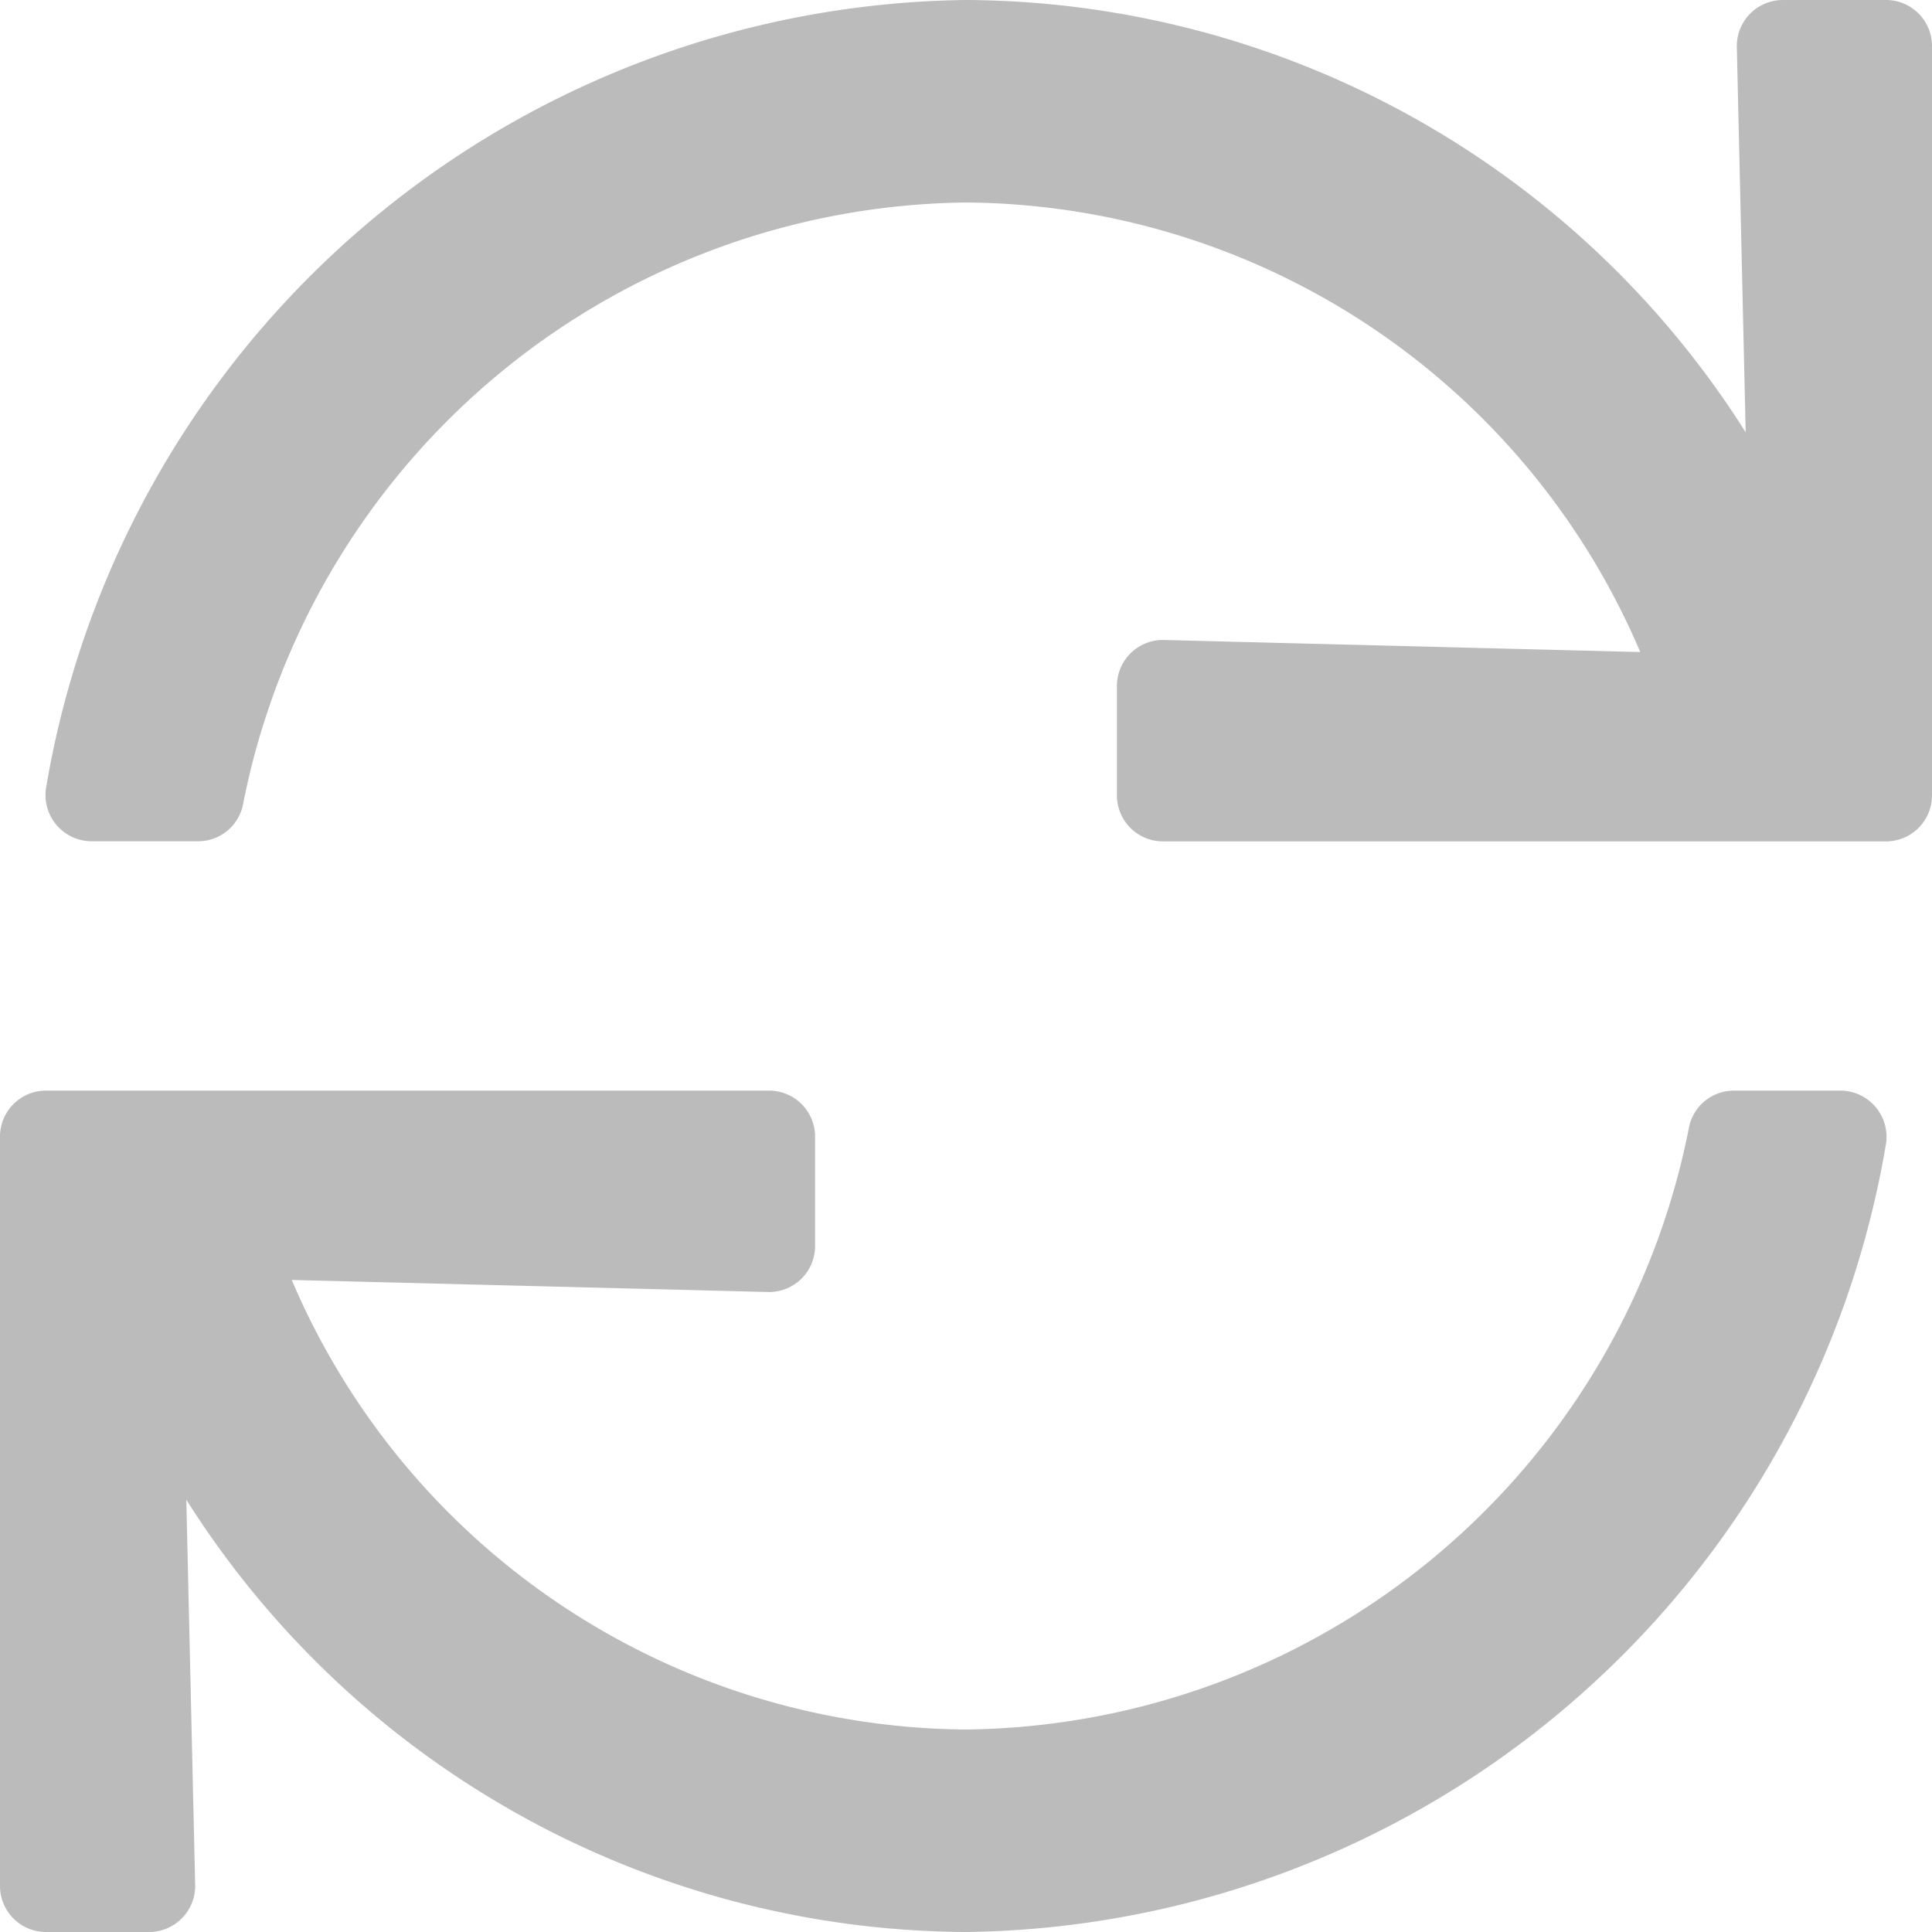 <svg xmlns="http://www.w3.org/2000/svg" width="16" height="16" viewBox="0 0 16 16">
    <path d="M15.625 8h-.866a.382.382 0 0 0-.375.4l.073 3.18A7.682 7.682 0 0 0 8 8a7.823 7.823 0 0 0-7.616 6.51.383.383 0 0 0 .369.457h.893a.379.379 0 0 0 .367-.307A6.172 6.172 0 0 1 8 9.677a6.116 6.116 0 0 1 5.584 3.723l-3.95-.1a.381.381 0 0 0-.384.387v.894a.381.381 0 0 0 .375.387h6a.381.381 0 0 0 .375-.387V8.387A.381.381 0 0 0 15.625 8zm-.378 9.032h-.893a.379.379 0 0 0-.367.307A6.172 6.172 0 0 1 8 22.323 6.116 6.116 0 0 1 2.416 18.6l3.95.1a.381.381 0 0 0 .384-.387v-.894a.381.381 0 0 0-.375-.387h-6a.381.381 0 0 0-.375.387v6.194A.381.381 0 0 0 .375 24h.866a.382.382 0 0 0 .375-.4l-.073-3.18A7.682 7.682 0 0 0 8 24a7.823 7.823 0 0 0 7.616-6.51.383.383 0 0 0-.369-.458z" transform="translate(0 -8)" style="fill:#bbb"/>
</svg>
